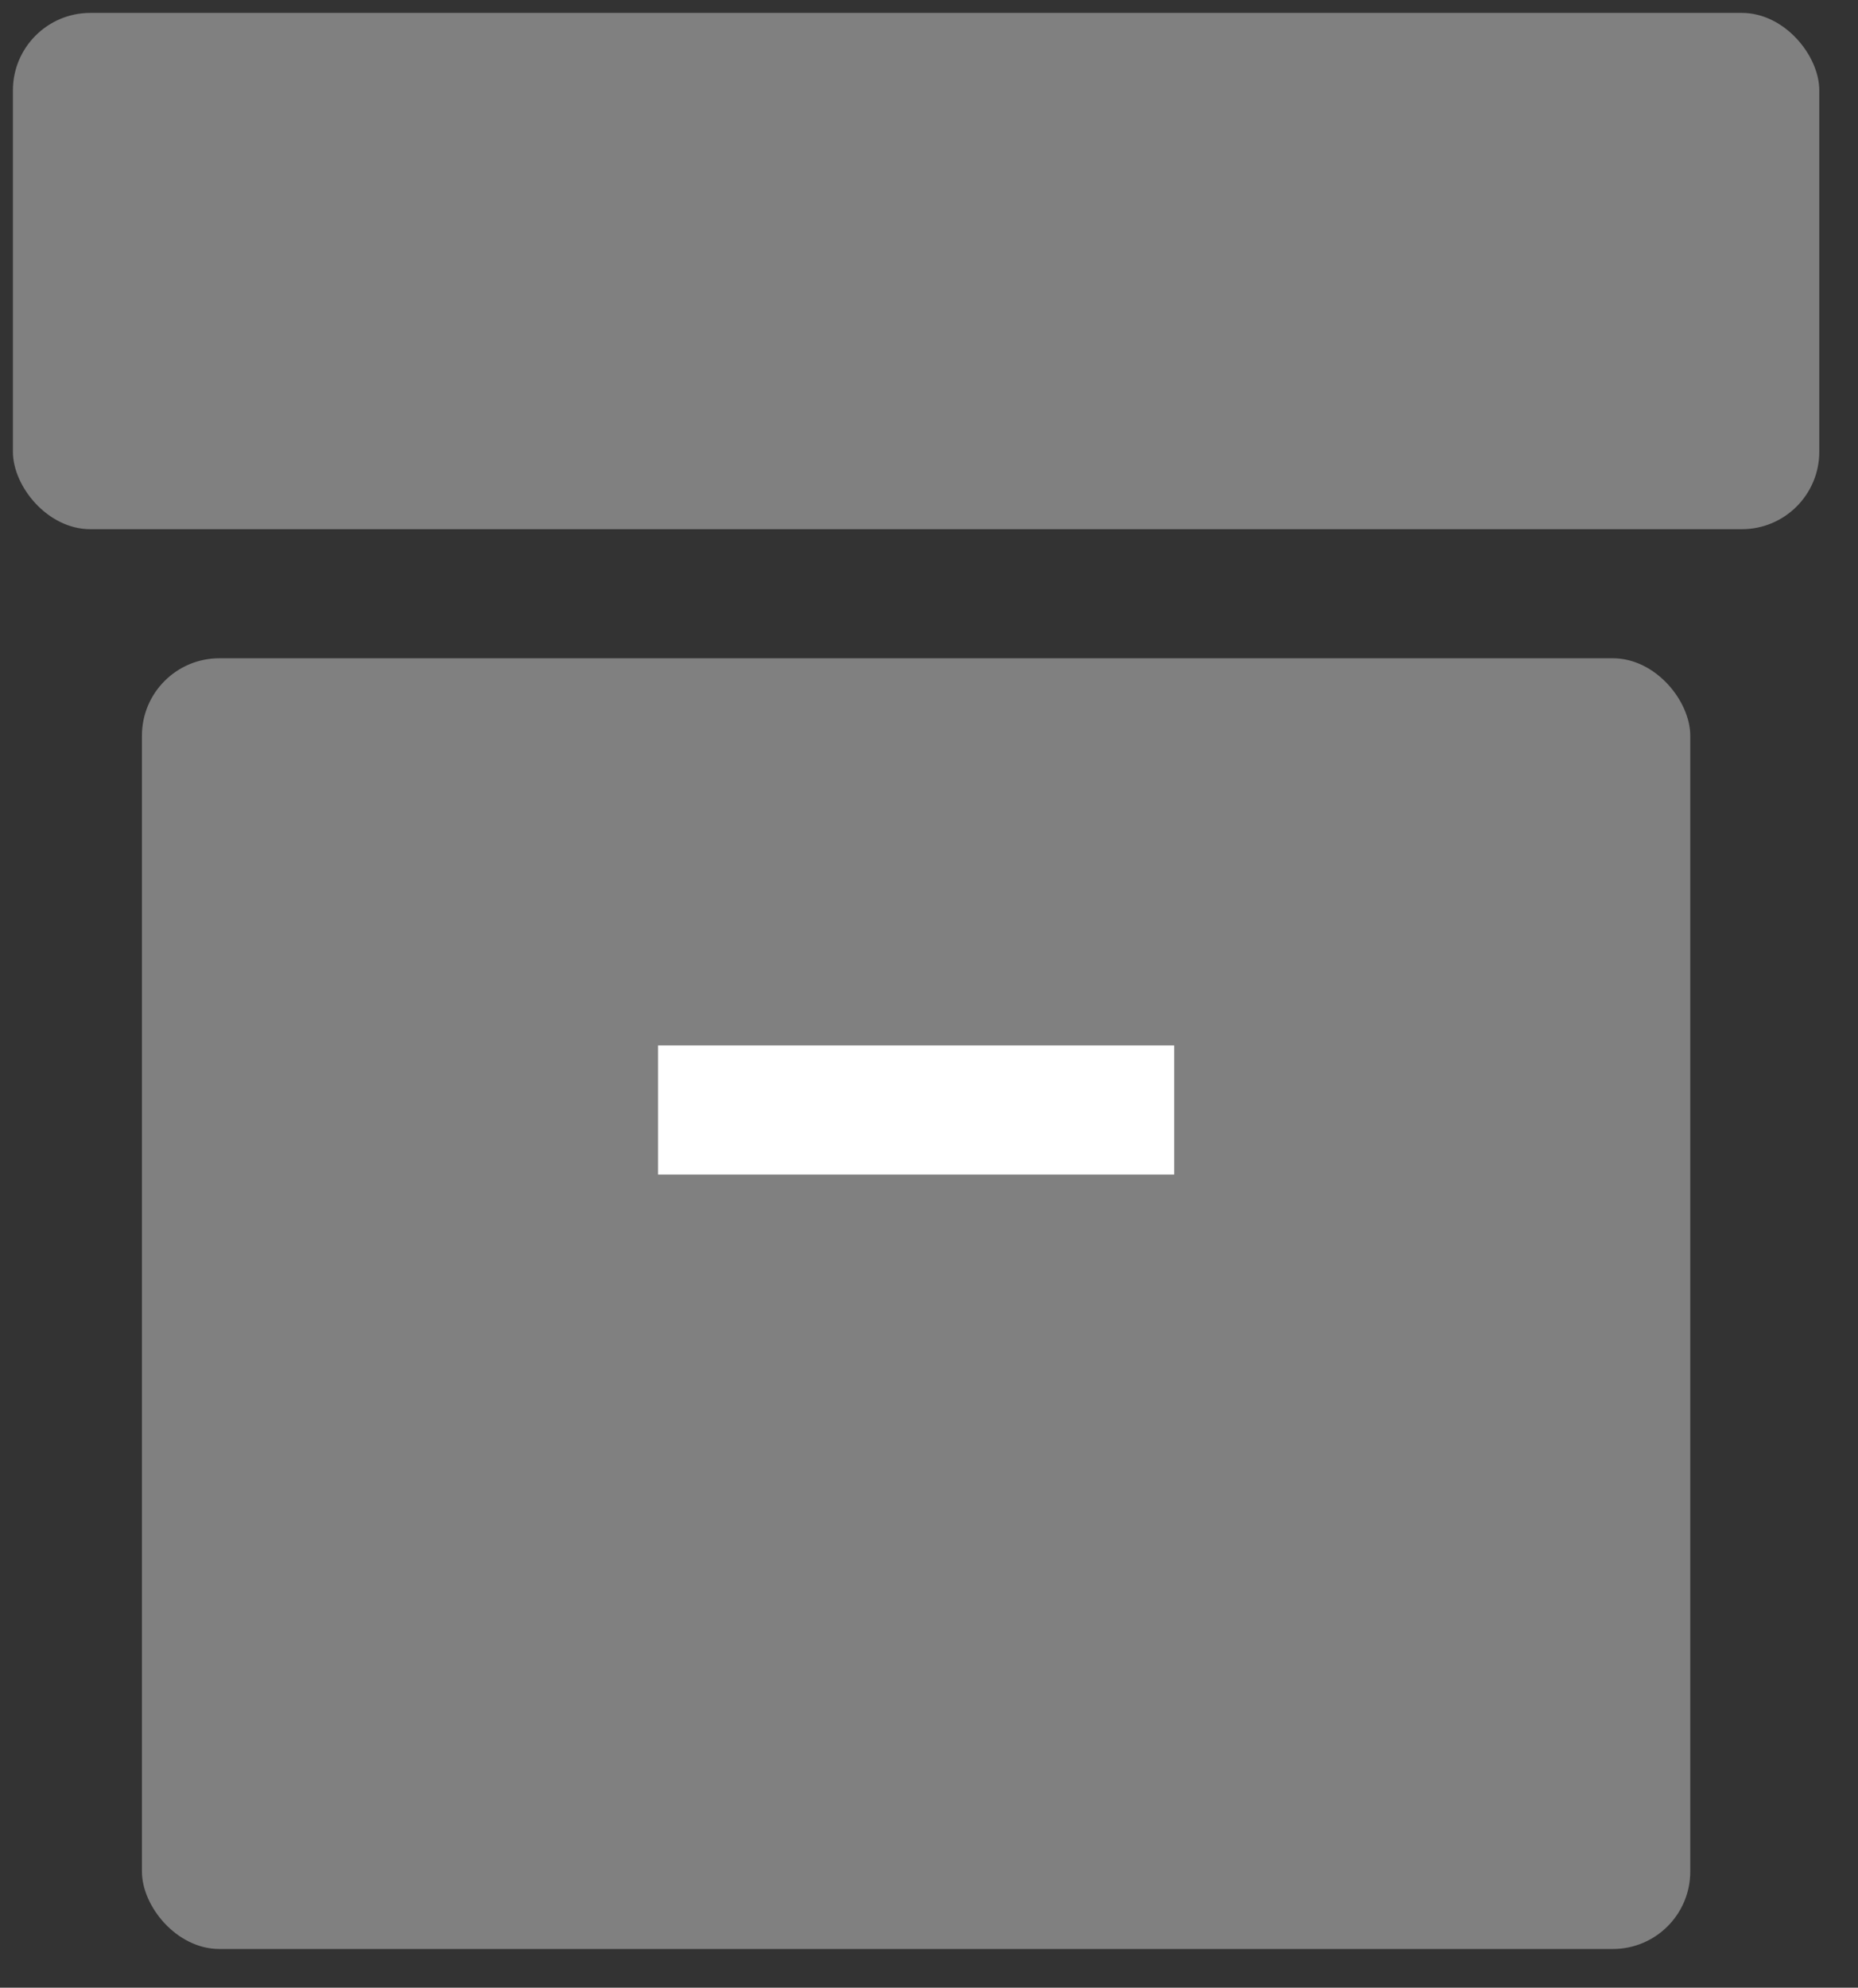 <svg xmlns="http://www.w3.org/2000/svg" viewBox="0 0 72 77"><rect x="0" y="0" width="72" height="77" fill="#333333" stroke="none"/><g transform="translate(0.5 0.5)"><g class="icon-upvote" fill="grey"><g transform="translate(5 25)"><rect x="0" y="0" width="60" height="50" rx="3"/></g><g><rect x="0" y="0" width="70" height="20" rx="3"/></g><g transform="translate(25 40)"><rect x="0" y="0" width="20" height="5" fill="white"/></g></g></g></svg>